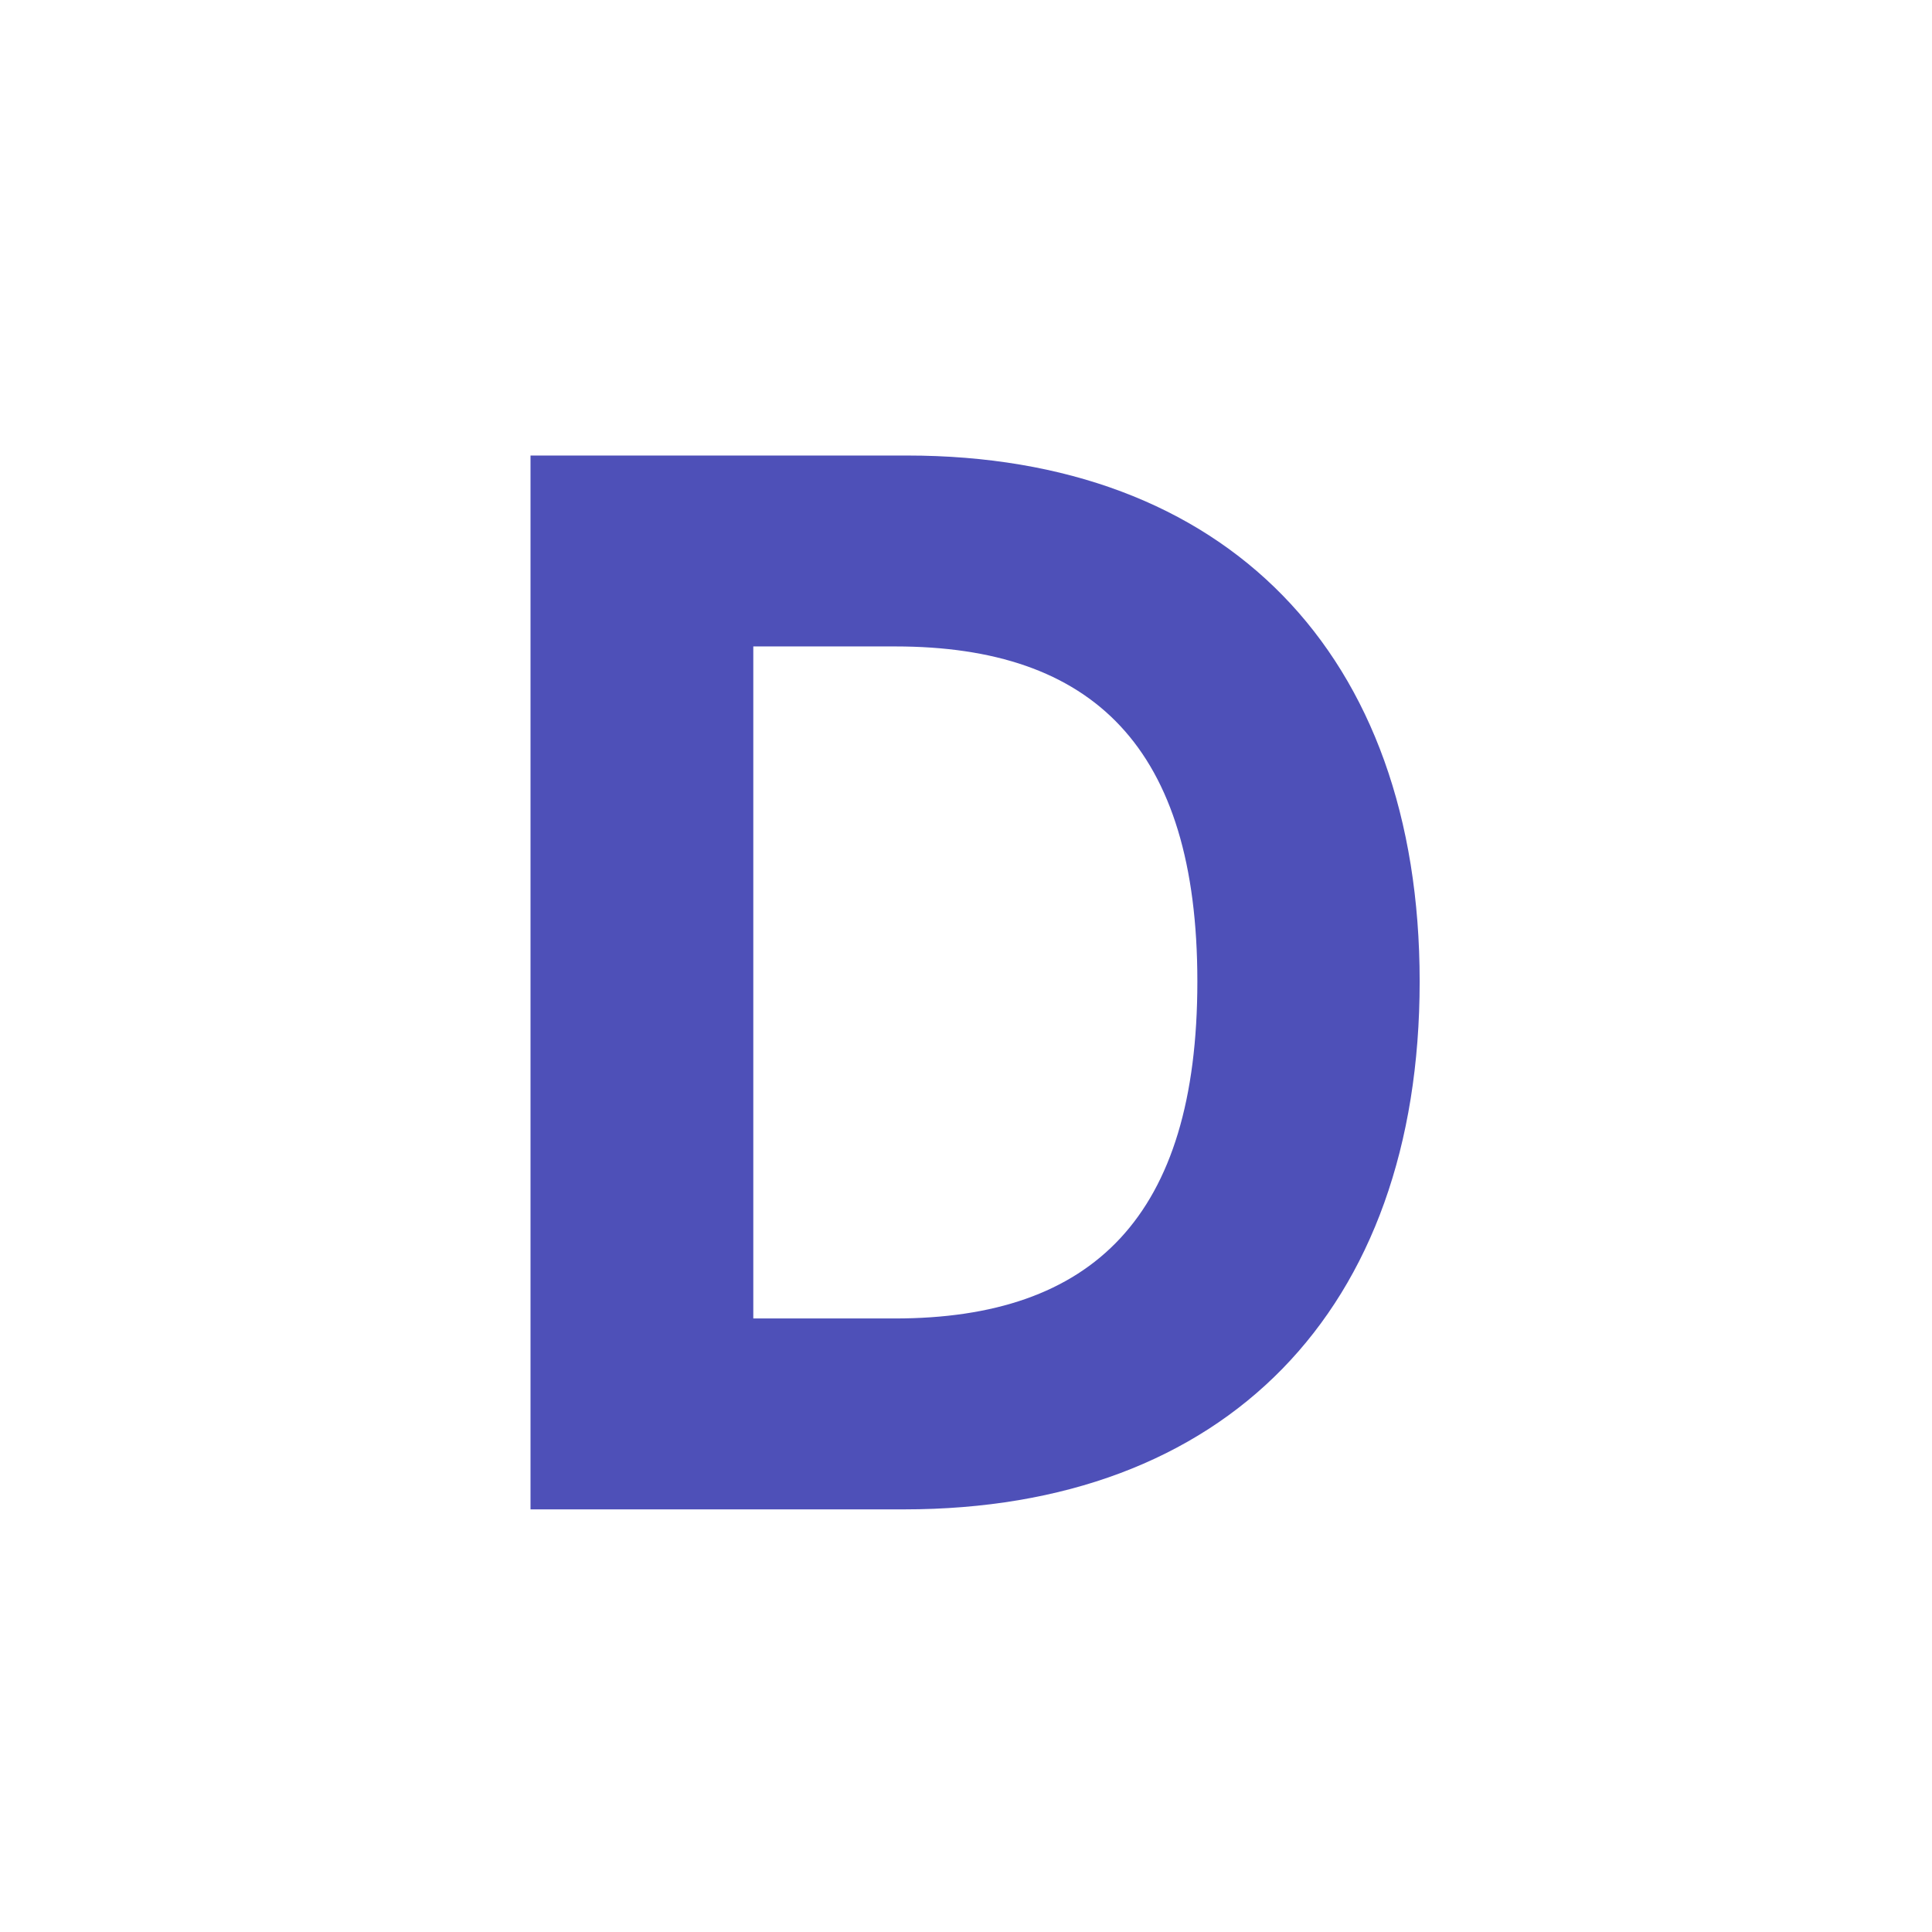 <svg width="32" height="32" viewBox="0 0 32 32" fill="none" xmlns="http://www.w3.org/2000/svg">
<path d="M14.974 25C20.292 25 23.514 21.71 23.514 16.256C23.514 10.818 20.292 7.545 15.025 7.545H8.787V25H14.974ZM12.477 21.838V10.707H14.829C18.102 10.707 19.832 12.378 19.832 16.256C19.832 20.151 18.102 21.838 14.821 21.838H12.477Z" fill="#4E50B8"/>
</svg>
